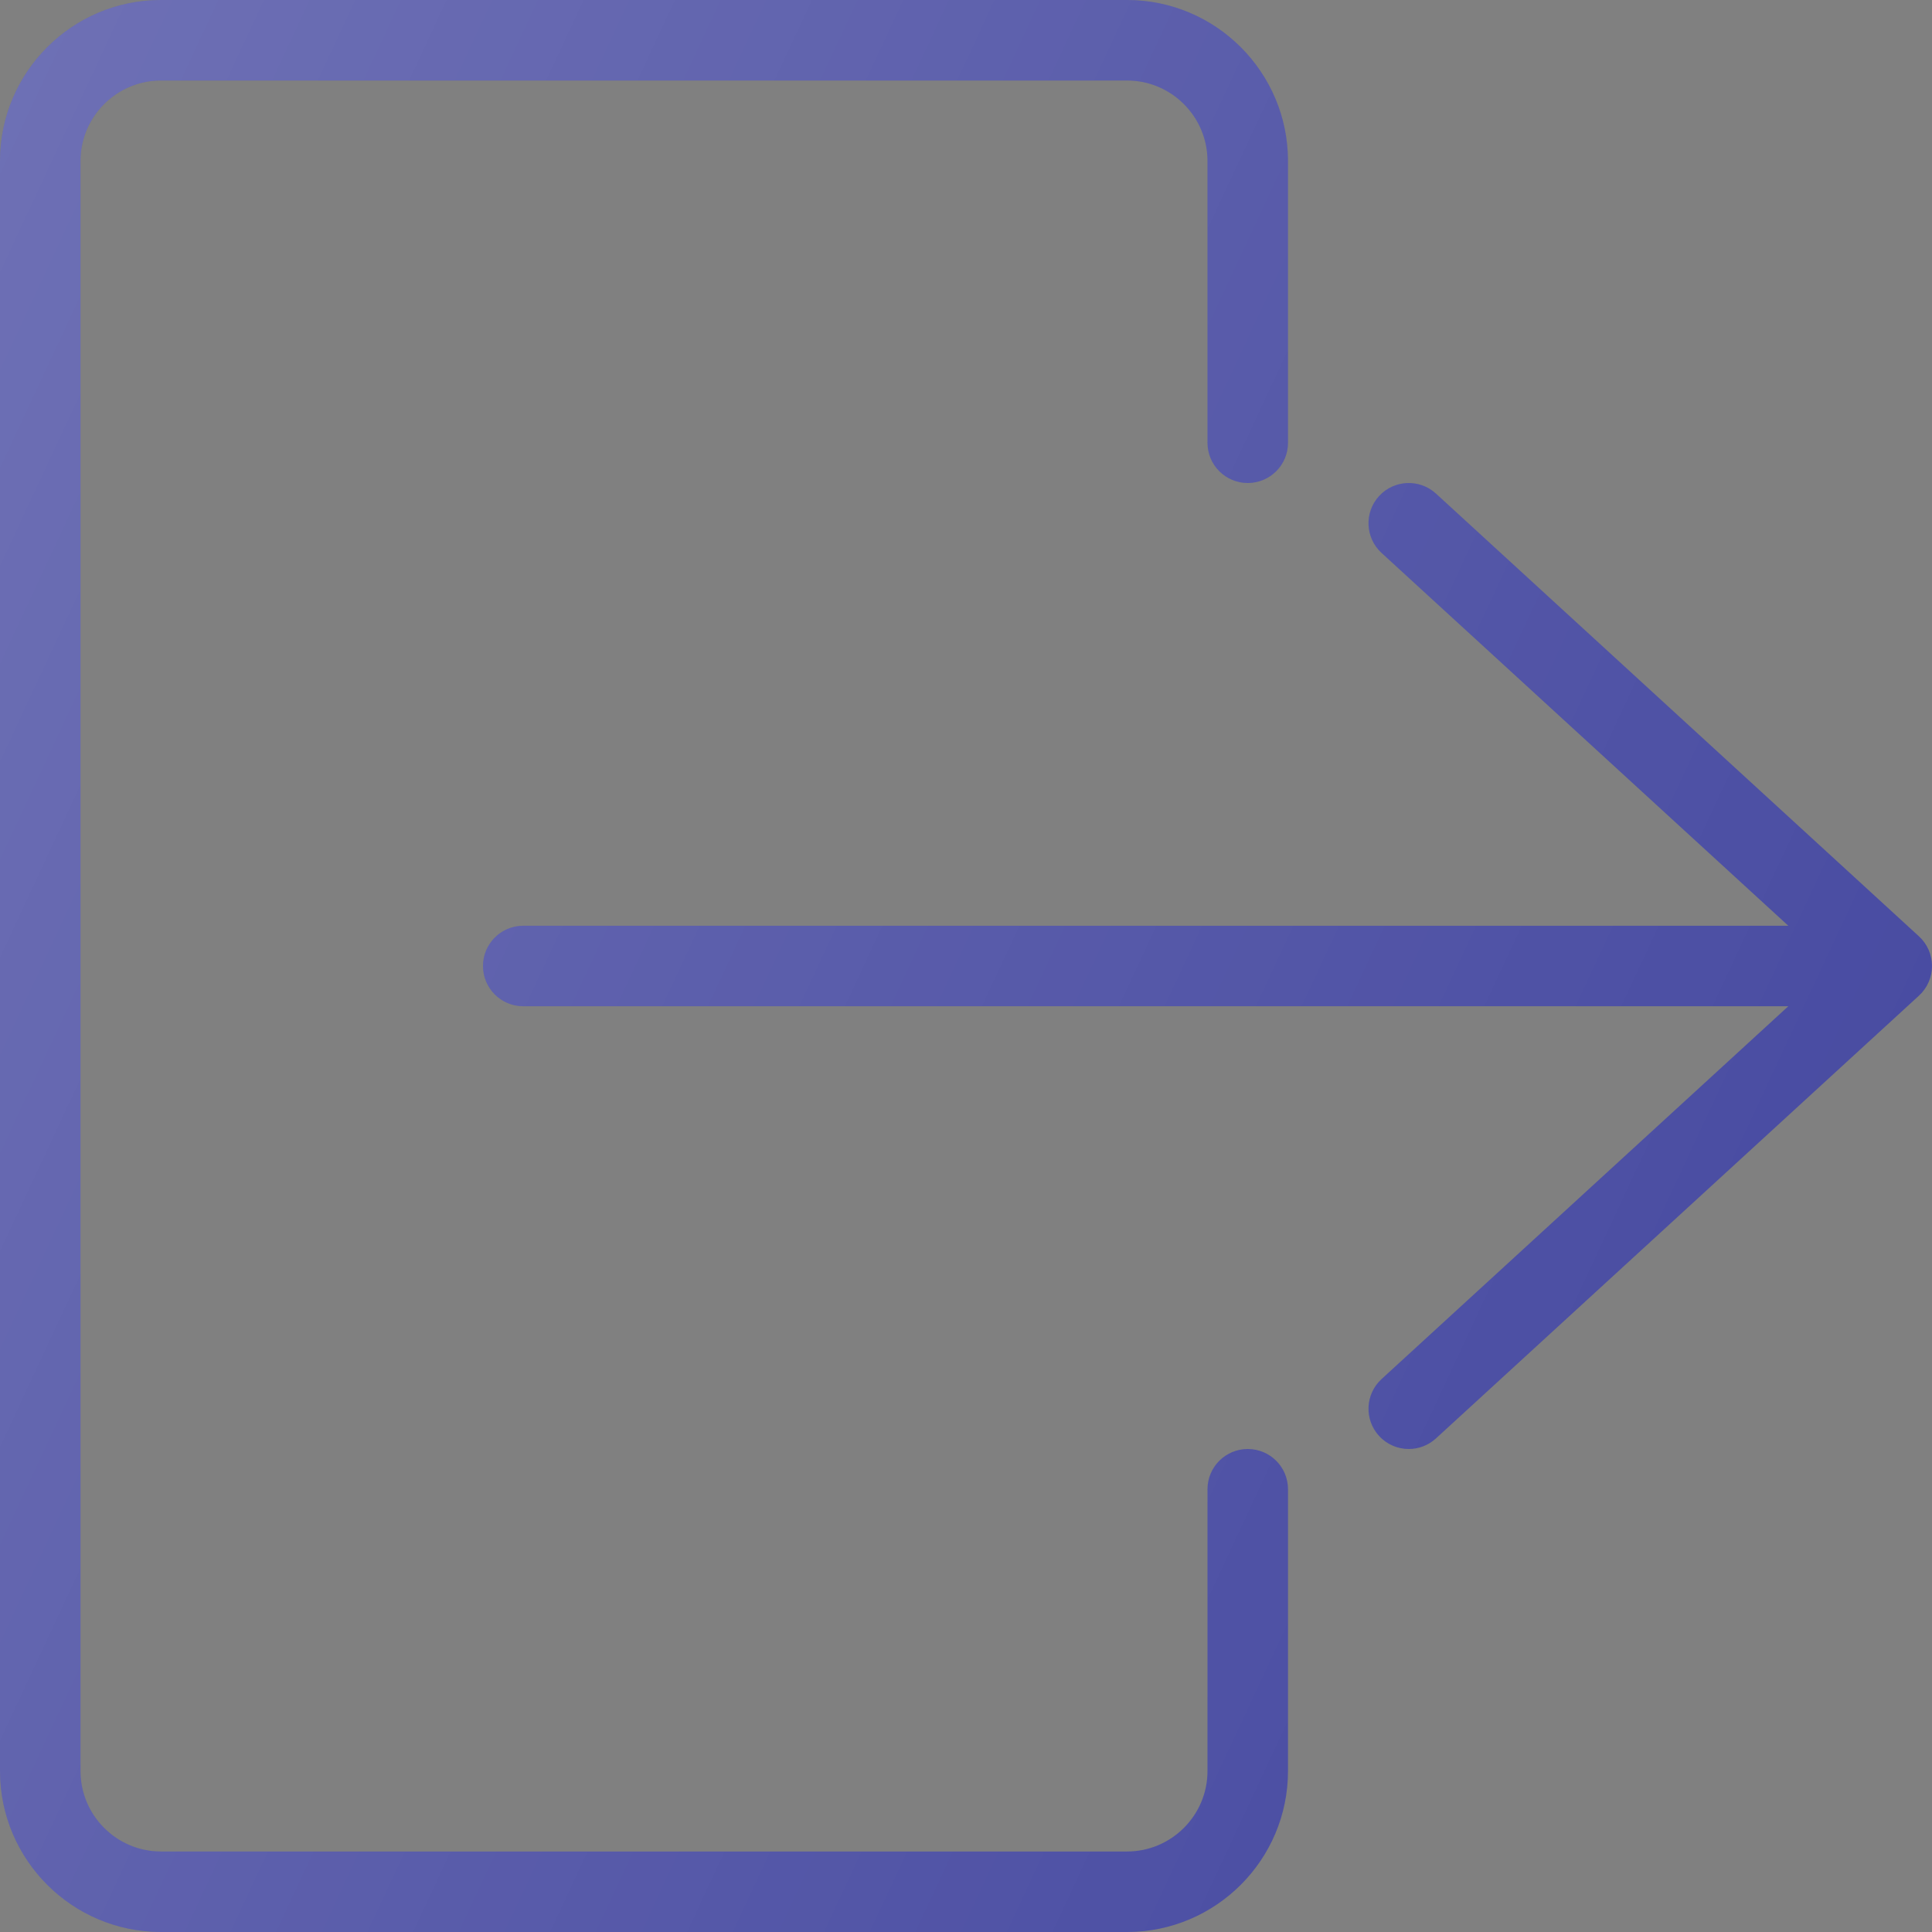 <?xml version="1.0" encoding="iso-8859-1"?>
<!-- Generator: Adobe Illustrator 19.0.0, SVG Export Plug-In . SVG Version: 6.00 Build 0)  -->
<svg version="1.1" id="Capa_1" xmlns="http://www.w3.org/2000/svg" xmlns:xlink="http://www.w3.org/1999/xlink" x="0px" y="0px"
	 viewBox="0 0 512 512" style="enable-background:new 0 0 512 512;" xml:space="preserve">
<rect x="0" y="0" width="512" height="512" fill="#808080" stroke="none"/>
<g>
	<path style="fill:#494ca2;" d="M330.667,384c-5.896,0-10.667,4.771-10.667,10.667v74.667c0,11.76-9.573,21.333-21.333,21.333h-256
		c-11.76,0-21.333-9.573-21.333-21.333V42.667c0-11.76,9.573-21.333,21.333-21.333h256c11.76,0,21.333,9.573,21.333,21.333v74.667
		c0,5.896,4.771,10.667,10.667,10.667c5.896,0,10.667-4.771,10.667-10.667V42.667C341.333,19.135,322.198,0,298.667,0h-256
		C19.135,0,0,19.135,0,42.667v426.667C0,492.865,19.135,512,42.667,512h256c23.531,0,42.667-19.135,42.667-42.667v-74.667
		C341.333,388.771,336.563,384,330.667,384z"/>
	<path style="fill:#494ca2;" d="M508.542,248.135l-128-117.333c-4.365-3.979-11.083-3.677-15.073,0.656
		c-3.979,4.344-3.688,11.094,0.656,15.073l107.79,98.802H138.667c-5.896,0-10.667,4.771-10.667,10.667
		c0,5.896,4.771,10.667,10.667,10.667h335.249l-107.79,98.802c-4.344,3.979-4.635,10.729-0.656,15.073
		c2.104,2.292,4.979,3.458,7.865,3.458c2.573,0,5.156-0.927,7.208-2.802l128-117.333C510.75,261.844,512,258.99,512,256
		C512,253.01,510.75,250.156,508.542,248.135z"/>
</g>
<linearGradient id="SVGID_1_" gradientUnits="userSpaceOnUse" x1="-49.275" y1="639.416" x2="-25.52" y2="628.335" gradientTransform="matrix(21.333 0 0 -21.333 996.333 13791.667)">
	<stop  offset="0" style="stop-color:#FFFFFF;stop-opacity:0.2"/>
	<stop  offset="1" style="stop-color:#FFFFFF;stop-opacity:0"/>
</linearGradient>
<path style="fill:url(#SVGID_1_);" d="M330.667,384c-5.896,0-10.667,4.771-10.667,10.667v74.667c0,11.76-9.573,21.333-21.333,21.333
	h-256c-11.76,0-21.333-9.573-21.333-21.333V42.667c0-11.76,9.573-21.333,21.333-21.333h256c11.76,0,21.333,9.573,21.333,21.333
	v74.667c0,5.896,4.771,10.667,10.667,10.667c5.896,0,10.667-4.771,10.667-10.667V42.667C341.333,19.135,322.198,0,298.667,0h-256
	C19.135,0,0,19.135,0,42.667v426.667C0,492.865,19.135,512,42.667,512h256c23.531,0,42.667-19.135,42.667-42.667v-74.667
	C341.333,388.771,336.563,384,330.667,384z M508.542,248.135l-128-117.333c-4.365-3.979-11.083-3.677-15.073,0.656
	c-3.979,4.344-3.688,11.094,0.656,15.073l107.79,98.802H138.667c-5.896,0-10.667,4.771-10.667,10.667
	c0,5.896,4.771,10.667,10.667,10.667h335.249l-107.79,98.802c-4.344,3.979-4.635,10.729-0.656,15.073
	c2.104,2.292,4.979,3.458,7.865,3.458c2.573,0,5.156-0.927,7.208-2.802l128-117.333C510.75,261.844,512,258.99,512,256
	C512,253.01,510.75,250.156,508.542,248.135z"/>
<g>
</g>
<g>
</g>
<g>
</g>
<g>
</g>
<g>
</g>
<g>
</g>
<g>
</g>
<g>
</g>
<g>
</g>
<g>
</g>
<g>
</g>
<g>
</g>
<g>
</g>
<g>
</g>
<g>
</g>
</svg>
